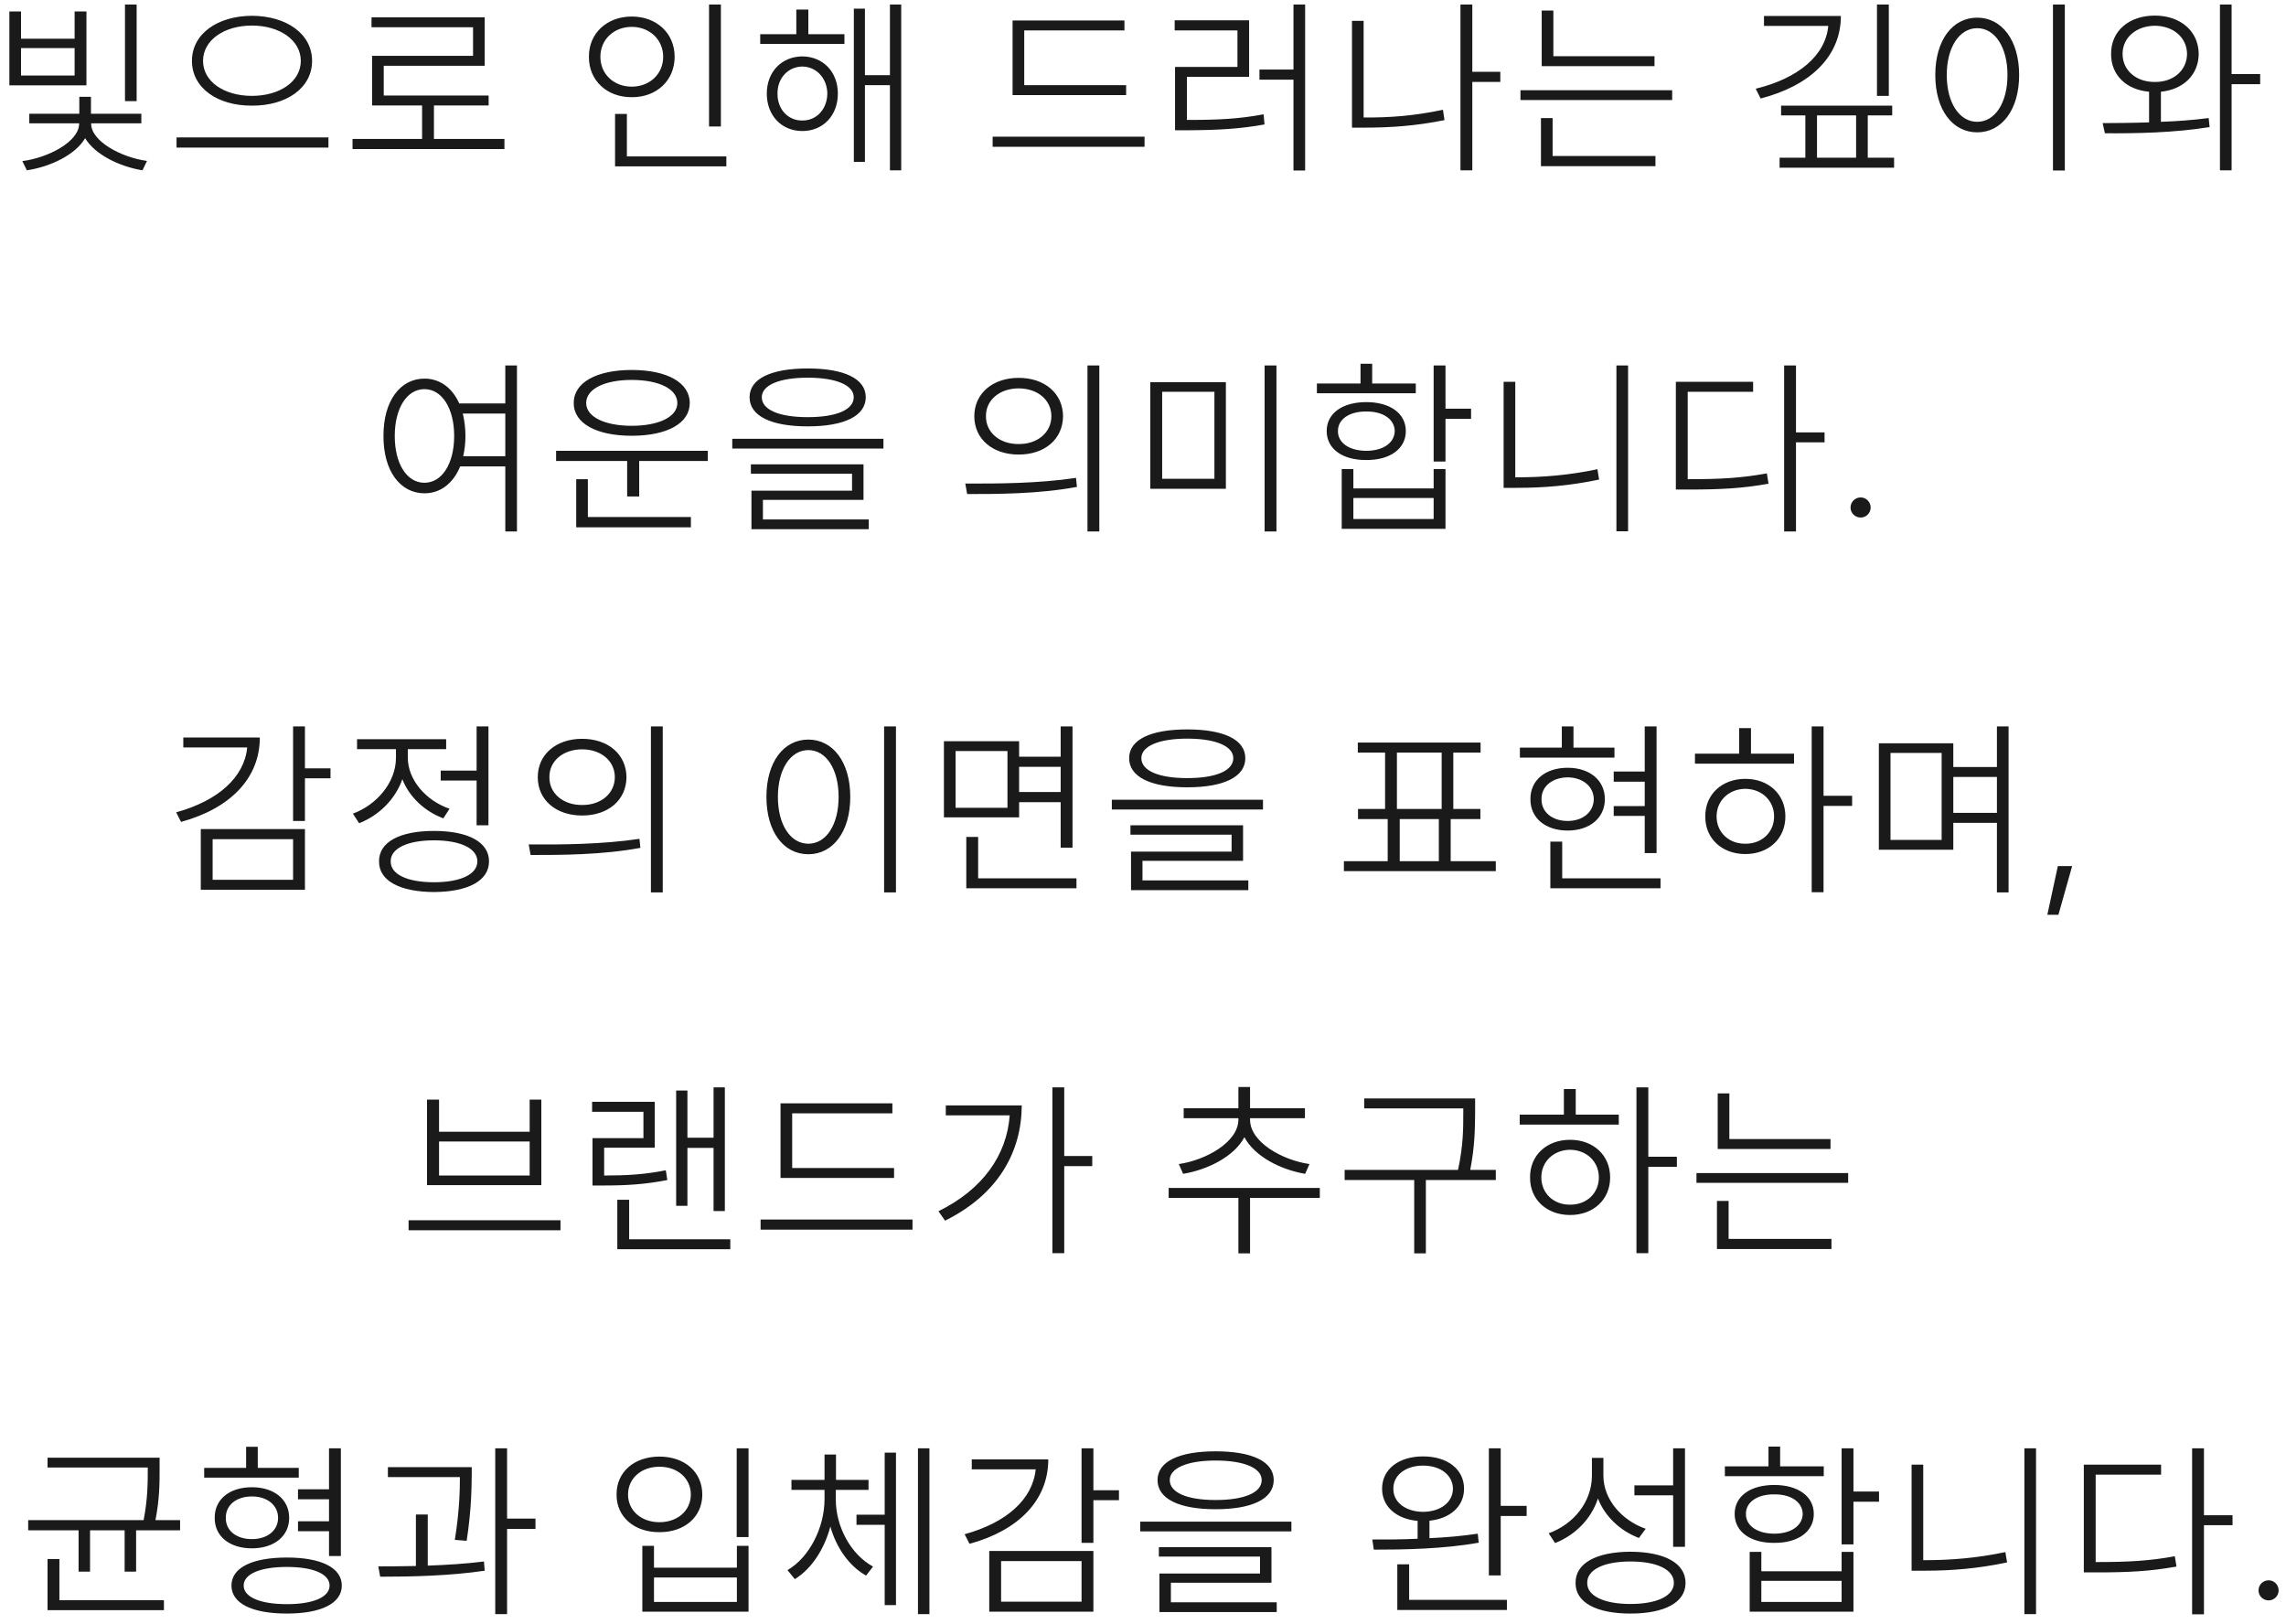 <svg width="190" height="135" viewBox="0 0 190 135" fill="none" xmlns="http://www.w3.org/2000/svg">
<path d="M11.357 0.374V8.405H10.388V0.374H11.357ZM7.576 10.28C7.576 11.733 10.045 13.077 12.217 13.374L11.842 14.155C9.888 13.835 7.873 12.827 7.076 11.483C6.279 12.858 4.201 13.858 2.232 14.155L1.857 13.39C4.029 13.108 6.576 11.765 6.576 10.28V10.249H2.435V9.452H6.592V8.046H7.56V9.452H11.748V10.249H7.576V10.28ZM1.748 0.952V3.218H6.201V0.952H7.185V7.093H0.779V0.952H1.748ZM1.748 6.28H6.201V3.999H1.748V6.28ZM20.938 1.312C23.813 1.327 25.938 2.812 25.938 5.062C25.938 7.312 23.813 8.796 20.938 8.78C18.079 8.796 15.954 7.312 15.954 5.062C15.954 2.812 18.079 1.327 20.938 1.312ZM20.938 2.124C18.626 2.124 16.876 3.343 16.876 5.062C16.876 6.78 18.626 7.968 20.938 7.968C23.251 7.968 25.001 6.78 25.001 5.062C25.001 3.343 23.251 2.124 20.938 2.124ZM27.298 11.421V12.265H14.673V11.421H27.298ZM41.926 11.546V12.39H29.301V11.546H35.082V8.765H30.926V4.64H39.317V2.265H30.879V1.437H40.285V5.468H31.895V7.937H40.613V8.765H36.067V11.546H41.926ZM59.916 0.374V10.515H58.932V0.374H59.916ZM60.37 12.999V13.827H51.12V9.468H52.104V12.999H60.37ZM52.51 1.374C54.557 1.374 56.073 2.749 56.073 4.718C56.073 6.702 54.557 8.093 52.51 8.077C50.463 8.093 48.932 6.702 48.948 4.718C48.932 2.749 50.463 1.374 52.51 1.374ZM52.51 2.233C51.01 2.233 49.901 3.296 49.901 4.718C49.901 6.155 51.01 7.202 52.51 7.202C53.995 7.202 55.12 6.155 55.12 4.718C55.12 3.296 53.995 2.233 52.51 2.233ZM70.185 2.843V3.655H63.185V2.843H66.185V0.796H67.185V2.843H70.185ZM66.685 4.687C68.404 4.702 69.638 5.968 69.638 7.78C69.638 9.608 68.404 10.89 66.685 10.89C64.967 10.89 63.732 9.608 63.732 7.78C63.732 5.968 64.967 4.702 66.685 4.687ZM66.685 5.53C65.482 5.546 64.607 6.515 64.623 7.78C64.607 9.062 65.482 10.03 66.685 10.015C67.873 10.03 68.748 9.062 68.763 7.78C68.748 6.515 67.873 5.546 66.685 5.53ZM74.904 0.374V14.155H73.967V7.077H71.888V13.452H70.967V0.718H71.888V6.249H73.967V0.374H74.904ZM93.598 7.077V7.905H84.16V1.702H93.457V2.53H85.129V7.077H93.598ZM95.129 11.358V12.202H82.504V11.358H95.129ZM108.476 0.374V14.171H107.507V6.624H104.679V5.78H107.507V0.374H108.476ZM98.695 9.968C101.226 9.968 102.96 9.89 105.023 9.499L105.101 10.343C103.023 10.718 101.257 10.812 98.695 10.827H97.663V5.562H102.851V2.53H97.632V1.687H103.82V6.39H98.648V9.968H98.695ZM124.698 5.968V6.812H122.37V14.155H121.385V0.374H122.37V5.968H124.698ZM113.338 1.733V9.765H113.432C115.51 9.78 117.588 9.624 119.932 9.124L120.057 9.983C117.667 10.468 115.557 10.608 113.432 10.608H112.37V1.733H113.338ZM137.513 4.671V5.499H128.138V0.874H129.107V4.671H137.513ZM138.982 7.499V8.312H126.373V7.499H138.982ZM137.592 12.968V13.812H128.076V9.812H129.045V12.968H137.592ZM153.004 1.327C153.004 4.765 150.348 7.155 146.332 8.187L145.926 7.374C149.457 6.515 151.723 4.624 151.957 2.155H146.613V1.327H153.004ZM156.988 0.374V7.968H156.004V0.374H156.988ZM157.27 8.78V9.593H155.238V13.108H157.426V13.937H147.91V13.108H150.051V9.593H148.035V8.78H157.27ZM151.02 13.108H154.27V9.593H151.02V13.108ZM171.617 0.374V14.171H170.632V0.374H171.617ZM164.335 1.468C166.367 1.468 167.82 3.327 167.82 6.233C167.82 9.14 166.367 10.999 164.335 10.999C162.288 10.999 160.851 9.14 160.851 6.233C160.851 3.327 162.288 1.468 164.335 1.468ZM164.335 2.343C162.851 2.343 161.804 3.937 161.804 6.233C161.804 8.546 162.851 10.124 164.335 10.124C165.82 10.124 166.851 8.546 166.851 6.233C166.851 3.937 165.82 2.343 164.335 2.343ZM179.104 1.296C181.213 1.296 182.729 2.577 182.745 4.483C182.729 6.233 181.448 7.444 179.604 7.624V10.124C180.956 10.077 182.315 9.976 183.573 9.812L183.651 10.562C180.698 11.046 177.401 11.093 174.948 11.077L174.76 10.233C175.909 10.226 177.237 10.218 178.62 10.171V7.624C176.729 7.46 175.448 6.241 175.463 4.483C175.448 2.577 176.948 1.296 179.104 1.296ZM179.104 2.14C177.542 2.155 176.417 3.124 176.417 4.483C176.417 5.843 177.542 6.827 179.104 6.812C180.651 6.827 181.76 5.843 181.776 4.483C181.76 3.124 180.651 2.155 179.104 2.14ZM185.479 0.374V6.155H187.854V6.999H185.479V14.155H184.51V0.374H185.479ZM35.279 31.468C36.553 31.468 37.584 32.226 38.17 33.53H41.998V30.374H42.967V44.171H41.998V38.765H38.248C37.67 40.171 36.615 40.999 35.279 40.999C33.263 40.999 31.857 39.14 31.873 36.233C31.857 33.327 33.263 31.468 35.279 31.468ZM35.279 32.343C33.81 32.343 32.81 33.937 32.81 36.233C32.81 38.546 33.81 40.124 35.279 40.124C36.732 40.124 37.748 38.546 37.748 36.233C37.748 33.937 36.732 32.343 35.279 32.343ZM38.467 34.374C38.599 34.929 38.685 35.554 38.685 36.233C38.685 36.843 38.615 37.413 38.498 37.921H41.998V34.374H38.467ZM58.829 37.468V38.312H53.126V41.265H52.126V38.312H46.22V37.468H58.829ZM57.423 42.968V43.827H47.892V39.827H48.86V42.968H57.423ZM52.501 30.749C55.438 30.749 57.329 31.796 57.329 33.499C57.329 35.187 55.438 36.218 52.501 36.218C49.579 36.218 47.673 35.187 47.688 33.499C47.673 31.796 49.579 30.749 52.501 30.749ZM52.501 31.577C50.251 31.577 48.72 32.327 48.72 33.499C48.72 34.64 50.251 35.39 52.501 35.39C54.767 35.39 56.298 34.64 56.298 33.499C56.298 32.327 54.767 31.577 52.501 31.577ZM67.129 30.624C70.16 30.624 71.957 31.468 71.957 33.015C71.957 34.577 70.16 35.437 67.129 35.437C64.098 35.437 62.301 34.577 62.301 33.015C62.301 31.468 64.098 30.624 67.129 30.624ZM67.129 31.39C64.77 31.39 63.317 32.015 63.317 33.015C63.317 34.062 64.77 34.671 67.129 34.671C69.504 34.671 70.957 34.062 70.957 33.015C70.957 32.015 69.504 31.39 67.129 31.39ZM73.426 36.468V37.28H60.863V36.468H73.426ZM71.77 38.593V41.546H63.41V43.171H72.207V43.983H62.457V40.78H70.817V39.374H62.41V38.593H71.77ZM84.666 31.405C86.838 31.405 88.338 32.702 88.354 34.593C88.338 36.499 86.838 37.78 84.666 37.78C82.51 37.78 80.979 36.499 80.979 34.593C80.979 32.702 82.51 31.405 84.666 31.405ZM84.666 32.28C83.088 32.28 81.932 33.249 81.948 34.593C81.932 35.937 83.088 36.921 84.666 36.905C86.245 36.921 87.385 35.937 87.385 34.593C87.385 33.249 86.245 32.28 84.666 32.28ZM91.37 30.374V44.171H90.385V30.374H91.37ZM80.229 40.187C82.807 40.202 86.338 40.187 89.432 39.718L89.51 40.468C86.323 41.062 82.885 41.062 80.385 41.062L80.229 40.187ZM101.888 31.765V40.624H95.607V31.765H101.888ZM96.592 32.562V39.796H100.935V32.562H96.592ZM106.092 30.374V44.171H105.107V30.374H106.092ZM120.142 30.374V33.968H122.267V34.812H120.142V38.358H119.157V30.374H120.142ZM112.485 38.983V40.593H119.157V38.983H120.142V43.952H111.517V38.983H112.485ZM112.485 43.14H119.157V41.39H112.485V43.14ZM117.673 31.874V32.687H109.454V31.874H113.079V30.233H114.048V31.874H117.673ZM113.563 33.421C115.532 33.421 116.845 34.358 116.845 35.827C116.845 37.296 115.532 38.249 113.563 38.233C111.563 38.249 110.267 37.296 110.267 35.827C110.267 34.358 111.563 33.421 113.563 33.421ZM113.563 34.202C112.142 34.187 111.188 34.858 111.204 35.827C111.188 36.796 112.142 37.468 113.563 37.468C114.97 37.468 115.907 36.796 115.923 35.827C115.907 34.858 114.97 34.187 113.563 34.202ZM135.317 30.374V44.155H134.348V30.374H135.317ZM125.942 31.733V39.671H126.067C128.223 39.671 130.395 39.499 132.77 38.999L132.91 39.858C130.457 40.374 128.301 40.546 126.067 40.546H124.973V31.733H125.942ZM149.273 30.374V35.937H151.648V36.765H149.273V44.171H148.288V30.374H149.273ZM140.351 39.827C142.976 39.827 144.757 39.733 146.851 39.343L146.992 40.202C144.82 40.593 143.023 40.687 140.351 40.687H139.288V31.733H145.71V32.562H140.273V39.827H140.351ZM154.651 43.015C154.182 43.015 153.807 42.64 153.807 42.187C153.807 41.718 154.182 41.343 154.651 41.343C155.104 41.343 155.479 41.718 155.479 42.187C155.479 42.64 155.104 43.015 154.651 43.015ZM25.345 60.374V63.858H27.47V64.686H25.345V68.233H24.36V60.374H25.345ZM21.595 61.296C21.595 64.702 19.11 67.202 15.048 68.311L14.642 67.515C18.126 66.554 20.298 64.616 20.548 62.124H15.235V61.296H21.595ZM25.345 68.905V73.952H16.688V68.905H25.345ZM17.673 69.749V73.124H24.36V69.749H17.673ZM40.598 60.374V68.593H39.613V64.874H36.629V64.046H39.613V60.374H40.598ZM36.067 69.061C38.91 69.061 40.645 69.983 40.645 71.593C40.645 73.202 38.91 74.124 36.067 74.14C33.223 74.124 31.488 73.202 31.504 71.593C31.488 69.983 33.223 69.061 36.067 69.061ZM36.067 69.843C33.863 69.843 32.457 70.515 32.473 71.593C32.457 72.671 33.863 73.327 36.067 73.327C38.27 73.327 39.676 72.671 39.676 71.593C39.676 70.515 38.27 69.843 36.067 69.843ZM33.895 62.968C33.895 64.827 35.41 66.546 37.363 67.218L36.848 68.015C35.293 67.436 34.02 66.241 33.442 64.765C32.848 66.444 31.488 67.78 29.848 68.421L29.332 67.624C31.317 66.89 32.91 65.03 32.91 62.983V62.265H29.676V61.437H37.082V62.265H33.895V62.968ZM48.382 61.405C50.554 61.405 52.054 62.702 52.07 64.593C52.054 66.499 50.554 67.78 48.382 67.78C46.226 67.78 44.695 66.499 44.695 64.593C44.695 62.702 46.226 61.405 48.382 61.405ZM48.382 62.28C46.804 62.28 45.648 63.249 45.663 64.593C45.648 65.936 46.804 66.921 48.382 66.905C49.96 66.921 51.101 65.936 51.101 64.593C51.101 63.249 49.96 62.28 48.382 62.28ZM55.085 60.374V74.171H54.101V60.374H55.085ZM43.945 70.186C46.523 70.202 50.054 70.186 53.148 69.718L53.226 70.468C50.038 71.061 46.601 71.061 44.101 71.061L43.945 70.186ZM74.467 60.374V74.171H73.482V60.374H74.467ZM67.185 61.468C69.217 61.468 70.67 63.327 70.67 66.233C70.67 69.14 69.217 70.999 67.185 70.999C65.138 70.999 63.701 69.14 63.701 66.233C63.701 63.327 65.138 61.468 67.185 61.468ZM67.185 62.343C65.701 62.343 64.654 63.937 64.654 66.233C64.654 68.546 65.701 70.124 67.185 70.124C68.67 70.124 69.701 68.546 69.701 66.233C69.701 63.937 68.67 62.343 67.185 62.343ZM84.704 61.608V62.89H88.157V60.374H89.142V70.452H88.157V66.671H84.704V67.936H78.454V61.608H84.704ZM79.423 62.421V67.14H83.735V62.421H79.423ZM89.47 72.999V73.827H80.313V69.561H81.298V72.999H89.47ZM84.704 65.827H88.157V63.733H84.704V65.827ZM98.676 60.624C101.707 60.624 103.504 61.468 103.504 63.015C103.504 64.577 101.707 65.436 98.676 65.436C95.645 65.436 93.848 64.577 93.848 63.015C93.848 61.468 95.645 60.624 98.676 60.624ZM98.676 61.39C96.317 61.39 94.863 62.015 94.863 63.015C94.863 64.061 96.317 64.671 98.676 64.671C101.051 64.671 102.504 64.061 102.504 63.015C102.504 62.015 101.051 61.39 98.676 61.39ZM104.973 66.468V67.28H92.41V66.468H104.973ZM103.317 68.593V71.546H94.957V73.171H103.754V73.983H94.004V70.78H102.363V69.374H93.957V68.593H103.317ZM124.323 71.577V72.405H111.698V71.577H115.338V68.077H112.87V67.233H115.12V62.546H112.854V61.718H123.057V62.546H120.792V67.233H123.042V68.077H120.573V71.577H124.323ZM116.104 67.233H119.823V62.546H116.104V67.233ZM116.338 71.577H119.588V68.077H116.338V71.577ZM137.685 60.374V70.905H136.701V67.811H134.123V66.999H136.701V64.968H134.123V64.124H136.701V60.374H137.685ZM134.185 62.14V62.968H126.326V62.14H129.81V60.374H130.779V62.14H134.185ZM130.295 63.812C132.123 63.812 133.388 64.843 133.388 66.421C133.388 67.983 132.123 69.03 130.295 69.03C128.451 69.03 127.185 67.983 127.201 66.421C127.185 64.843 128.451 63.812 130.295 63.812ZM130.295 64.608C128.998 64.624 128.107 65.374 128.123 66.421C128.107 67.483 128.998 68.233 130.295 68.233C131.576 68.233 132.451 67.483 132.467 66.421C132.451 65.374 131.576 64.624 130.295 64.608ZM138.013 72.999V73.827H128.857V69.952H129.842V72.999H138.013ZM151.563 60.374V66.14H153.938V66.983H151.563V74.155H150.579V60.374H151.563ZM149.11 62.64V63.468H140.876V62.64H144.548V60.515H145.532V62.64H149.11ZM145.063 64.733C147.001 64.733 148.392 66.015 148.392 67.858C148.392 69.702 147.001 70.983 145.063 70.983C143.126 70.983 141.72 69.702 141.735 67.858C141.72 66.015 143.126 64.733 145.063 64.733ZM145.063 65.561C143.688 65.577 142.673 66.546 142.673 67.858C142.673 69.171 143.688 70.14 145.063 70.124C146.438 70.14 147.454 69.171 147.454 67.858C147.454 66.546 146.438 65.577 145.063 65.561ZM162.348 61.78V63.749H165.973V60.374H166.942V74.171H165.973V68.39H162.348V70.624H156.16V61.78H162.348ZM157.129 62.577V69.811H161.379V62.577H157.129ZM162.348 67.561H165.973V64.577H162.348V67.561ZM172.226 71.983L171.085 76.03H170.163L171.038 71.983H172.226ZM46.585 101.421V102.249H33.96V101.421H46.585ZM36.492 91.39V94.061H44.023V91.39H44.992V98.499H35.492V91.39H36.492ZM36.492 97.702H44.023V94.874H36.492V97.702ZM60.245 90.374V100.655H59.307V95.405H57.135V100.218H56.198V90.64H57.135V94.561H59.307V90.374H60.245ZM60.698 102.999V103.827H51.307V99.718H52.292V102.999H60.698ZM54.417 91.577V95.39H50.213V97.702C52.112 97.702 53.581 97.616 55.338 97.265L55.463 98.077C53.62 98.436 52.104 98.53 50.135 98.53H49.245V94.593H53.479V92.405H49.213V91.577H54.417ZM74.31 97.077V97.905H64.873V91.702H74.17V92.53H65.842V97.077H74.31ZM75.842 101.358V102.202H63.217V101.358H75.842ZM88.454 90.374V96.077H90.782V96.921H88.454V104.155H87.47V90.374H88.454ZM84.923 91.874C84.907 95.702 83.001 99.249 78.548 101.452L78.001 100.671C81.673 98.858 83.673 96.03 83.923 92.702H78.61V91.874H84.923ZM109.695 98.733V99.561H103.898V104.171H102.929V99.561H97.132V98.733H109.695ZM103.898 93.061C103.898 94.936 106.585 96.421 108.835 96.749L108.476 97.561C106.445 97.218 104.273 96.116 103.429 94.515C102.562 96.14 100.374 97.218 98.335 97.561L97.976 96.749C100.226 96.421 102.913 94.936 102.929 93.061V92.936H98.382V92.108H102.929V90.343H103.898V92.108H108.46V92.936H103.898V93.061ZM122.604 91.296V92.499C122.588 93.811 122.588 95.233 122.198 97.233H124.323V98.077H118.51V104.171H117.542V98.077H111.76V97.233H121.182C121.62 95.249 121.62 93.772 121.62 92.499V92.124H113.385V91.296H122.604ZM136.998 90.374V96.14H139.373V96.983H136.998V104.155H136.013V90.374H136.998ZM134.545 92.64V93.468H126.31V92.64H129.982V90.515H130.967V92.64H134.545ZM130.498 94.733C132.435 94.733 133.826 96.015 133.826 97.858C133.826 99.702 132.435 100.983 130.498 100.983C128.56 100.983 127.154 99.702 127.17 97.858C127.154 96.015 128.56 94.733 130.498 94.733ZM130.498 95.561C129.123 95.577 128.107 96.546 128.107 97.858C128.107 99.171 129.123 100.14 130.498 100.124C131.873 100.14 132.888 99.171 132.888 97.858C132.888 96.546 131.873 95.577 130.498 95.561ZM152.142 94.671V95.499H142.767V90.874H143.735V94.671H152.142ZM153.61 97.499V98.311H141.001V97.499H153.61ZM152.22 102.968V103.812H142.704V99.811H143.673V102.968H152.22ZM13.265 121.155V122.155C13.265 123.257 13.265 124.569 12.921 126.343H14.968V127.187H11.312V130.624H10.359V127.187H7.484V130.624H6.531V127.187H2.343V126.343H11.937C12.281 124.546 12.281 123.249 12.281 122.155V121.968H3.952V121.155H13.265ZM13.624 132.999V133.827H3.952V129.577H4.937V132.999H13.624ZM24.831 121.999V122.812H16.971V121.999H20.456V120.249H21.424V121.999H24.831ZM20.94 123.608C22.768 123.608 24.034 124.608 24.034 126.155C24.034 127.687 22.768 128.687 20.94 128.687C19.081 128.687 17.831 127.687 17.846 126.155C17.831 124.608 19.081 123.608 20.94 123.608ZM20.94 124.374C19.628 124.374 18.753 125.108 18.768 126.155C18.753 127.202 19.628 127.921 20.94 127.921C22.221 127.921 23.112 127.202 23.112 126.155C23.112 125.108 22.221 124.374 20.94 124.374ZM28.331 120.374V129.327H27.346V127.265H24.768V126.437H27.346V124.608H24.768V123.78H27.346V120.374H28.331ZM23.846 129.452C26.69 129.452 28.409 130.296 28.409 131.78C28.409 133.265 26.69 134.108 23.846 134.108C20.956 134.108 19.237 133.265 19.237 131.78C19.237 130.296 20.956 129.452 23.846 129.452ZM23.846 130.233C21.643 130.233 20.253 130.812 20.253 131.78C20.253 132.749 21.643 133.327 23.846 133.327C26.018 133.327 27.393 132.749 27.393 131.78C27.393 130.812 26.018 130.233 23.846 130.233ZM39.209 121.937V122.53C39.193 123.562 39.193 125.421 38.787 128.062L37.803 127.983C38.193 125.562 38.224 123.827 38.224 122.765H32.24V121.937H39.209ZM35.553 125.874V130.124C37.131 130.069 38.748 129.968 40.224 129.78L40.287 130.546C37.365 130.983 34.068 131.046 31.599 131.046L31.443 130.187C32.388 130.187 33.459 130.179 34.568 130.155V125.874H35.553ZM42.146 120.374V126.218H44.506V127.077H42.146V134.155H41.162V120.374H42.146ZM62.215 120.374V127.749H61.231V120.374H62.215ZM54.356 128.483V130.296H61.246V128.483H62.215V133.952H53.387V128.483H54.356ZM54.356 133.14H61.246V131.108H54.356V133.14ZM54.809 121.062C56.887 121.062 58.371 122.327 58.371 124.218C58.371 126.077 56.887 127.358 54.809 127.343C52.731 127.358 51.231 126.077 51.246 124.218C51.231 122.327 52.731 121.062 54.809 121.062ZM54.809 121.905C53.293 121.905 52.199 122.874 52.199 124.218C52.199 125.546 53.293 126.515 54.809 126.515C56.324 126.515 57.418 125.546 57.418 124.218C57.418 122.874 56.324 121.905 54.809 121.905ZM69.468 124.64C69.468 126.89 70.718 129.202 72.562 130.202L71.984 130.952C70.578 130.163 69.507 128.632 69.015 126.874C68.523 128.733 67.468 130.382 66.062 131.249L65.453 130.499C67.296 129.421 68.515 126.952 68.531 124.64V123.827H65.781V122.999H68.531V120.89H69.484V122.999H72.187V123.827H69.468V124.64ZM77.249 120.374V134.155H76.296V120.374H77.249ZM74.468 120.733V133.405H73.531V126.733H71.187V125.89H73.531V120.733H74.468ZM90.877 120.374V123.858H93.002V124.687H90.877V128.233H89.893V120.374H90.877ZM87.127 121.296C87.127 124.702 84.643 127.202 80.581 128.312L80.174 127.515C83.659 126.554 85.831 124.616 86.081 122.124H80.768V121.296H87.127ZM90.877 128.905V133.952H82.221V128.905H90.877ZM83.206 129.749V133.124H89.893V129.749H83.206ZM101.037 120.624C104.068 120.624 105.865 121.468 105.865 123.015C105.865 124.577 104.068 125.437 101.037 125.437C98.006 125.437 96.209 124.577 96.209 123.015C96.209 121.468 98.006 120.624 101.037 120.624ZM101.037 121.39C98.677 121.39 97.224 122.015 97.224 123.015C97.224 124.062 98.677 124.671 101.037 124.671C103.412 124.671 104.865 124.062 104.865 123.015C104.865 122.015 103.412 121.39 101.037 121.39ZM107.334 126.468V127.28H94.771V126.468H107.334ZM105.677 128.593V131.546H97.318V133.171H106.115V133.983H96.365V130.78H104.724V129.374H96.318V128.593H105.677ZM118.277 121.046C120.293 121.046 121.684 122.108 121.684 123.733C121.684 125.194 120.535 126.218 118.809 126.39V127.843C120.168 127.78 121.551 127.663 122.824 127.468L122.902 128.218C119.949 128.749 116.606 128.796 114.184 128.796L114.059 127.952C115.16 127.96 116.465 127.952 117.824 127.89V126.405C116.059 126.249 114.871 125.218 114.871 123.733C114.871 122.108 116.262 121.046 118.277 121.046ZM118.277 121.812C116.824 121.812 115.793 122.608 115.809 123.733C115.793 124.858 116.824 125.64 118.277 125.655C119.746 125.64 120.746 124.858 120.762 123.733C120.746 122.608 119.746 121.812 118.277 121.812ZM124.731 120.374V125.155H126.887V125.999H124.731V130.937H123.746V120.374H124.731ZM125.246 132.968V133.812H116.137V130.015H117.121V132.968H125.246ZM133.265 122.64C133.265 124.64 134.812 126.374 136.781 127.062L136.218 127.827C134.687 127.241 133.406 126.069 132.812 124.546C132.242 126.272 130.906 127.593 129.249 128.249L128.718 127.437C130.749 126.702 132.296 124.874 132.312 122.671V121.171H133.265V122.64ZM140.046 120.374V128.562H139.062V124.28H135.843V123.452H139.062V120.374H140.046ZM135.515 128.968C138.359 128.983 140.093 129.921 140.093 131.562C140.093 133.187 138.359 134.108 135.515 134.108C132.671 134.108 130.937 133.187 130.952 131.562C130.937 129.921 132.671 128.983 135.515 128.968ZM135.515 129.78C133.312 129.78 131.906 130.452 131.921 131.562C131.906 132.64 133.312 133.312 135.515 133.312C137.718 133.312 139.124 132.64 139.124 131.562C139.124 130.452 137.718 129.78 135.515 129.78ZM154.049 120.374V123.968H156.174V124.812H154.049V128.358H153.065V120.374H154.049ZM146.393 128.983V130.593H153.065V128.983H154.049V133.952H145.424V128.983H146.393ZM146.393 133.14H153.065V131.39H146.393V133.14ZM151.581 121.874V122.687H143.362V121.874H146.987V120.233H147.956V121.874H151.581ZM147.471 123.421C149.44 123.421 150.753 124.358 150.753 125.827C150.753 127.296 149.44 128.249 147.471 128.233C145.471 128.249 144.174 127.296 144.174 125.827C144.174 124.358 145.471 123.421 147.471 123.421ZM147.471 124.202C146.049 124.187 145.096 124.858 145.112 125.827C145.096 126.796 146.049 127.468 147.471 127.468C148.878 127.468 149.815 126.796 149.831 125.827C149.815 124.858 148.878 124.187 147.471 124.202ZM169.224 120.374V134.155H168.256V120.374H169.224ZM159.849 121.733V129.671H159.974C162.131 129.671 164.302 129.499 166.677 128.999L166.818 129.858C164.365 130.374 162.209 130.546 159.974 130.546H158.881V121.733H159.849ZM183.181 120.374V125.937H185.556V126.765H183.181V134.171H182.196V120.374H183.181ZM174.259 129.827C176.884 129.827 178.665 129.733 180.759 129.343L180.899 130.202C178.727 130.593 176.931 130.687 174.259 130.687H173.196V121.733H179.618V122.562H174.181V129.827H174.259ZM188.559 133.015C188.09 133.015 187.715 132.64 187.715 132.187C187.715 131.718 188.09 131.343 188.559 131.343C189.012 131.343 189.387 131.718 189.387 132.187C189.387 132.64 189.012 133.015 188.559 133.015Z" fill="#1A1A1A"/>
</svg>
